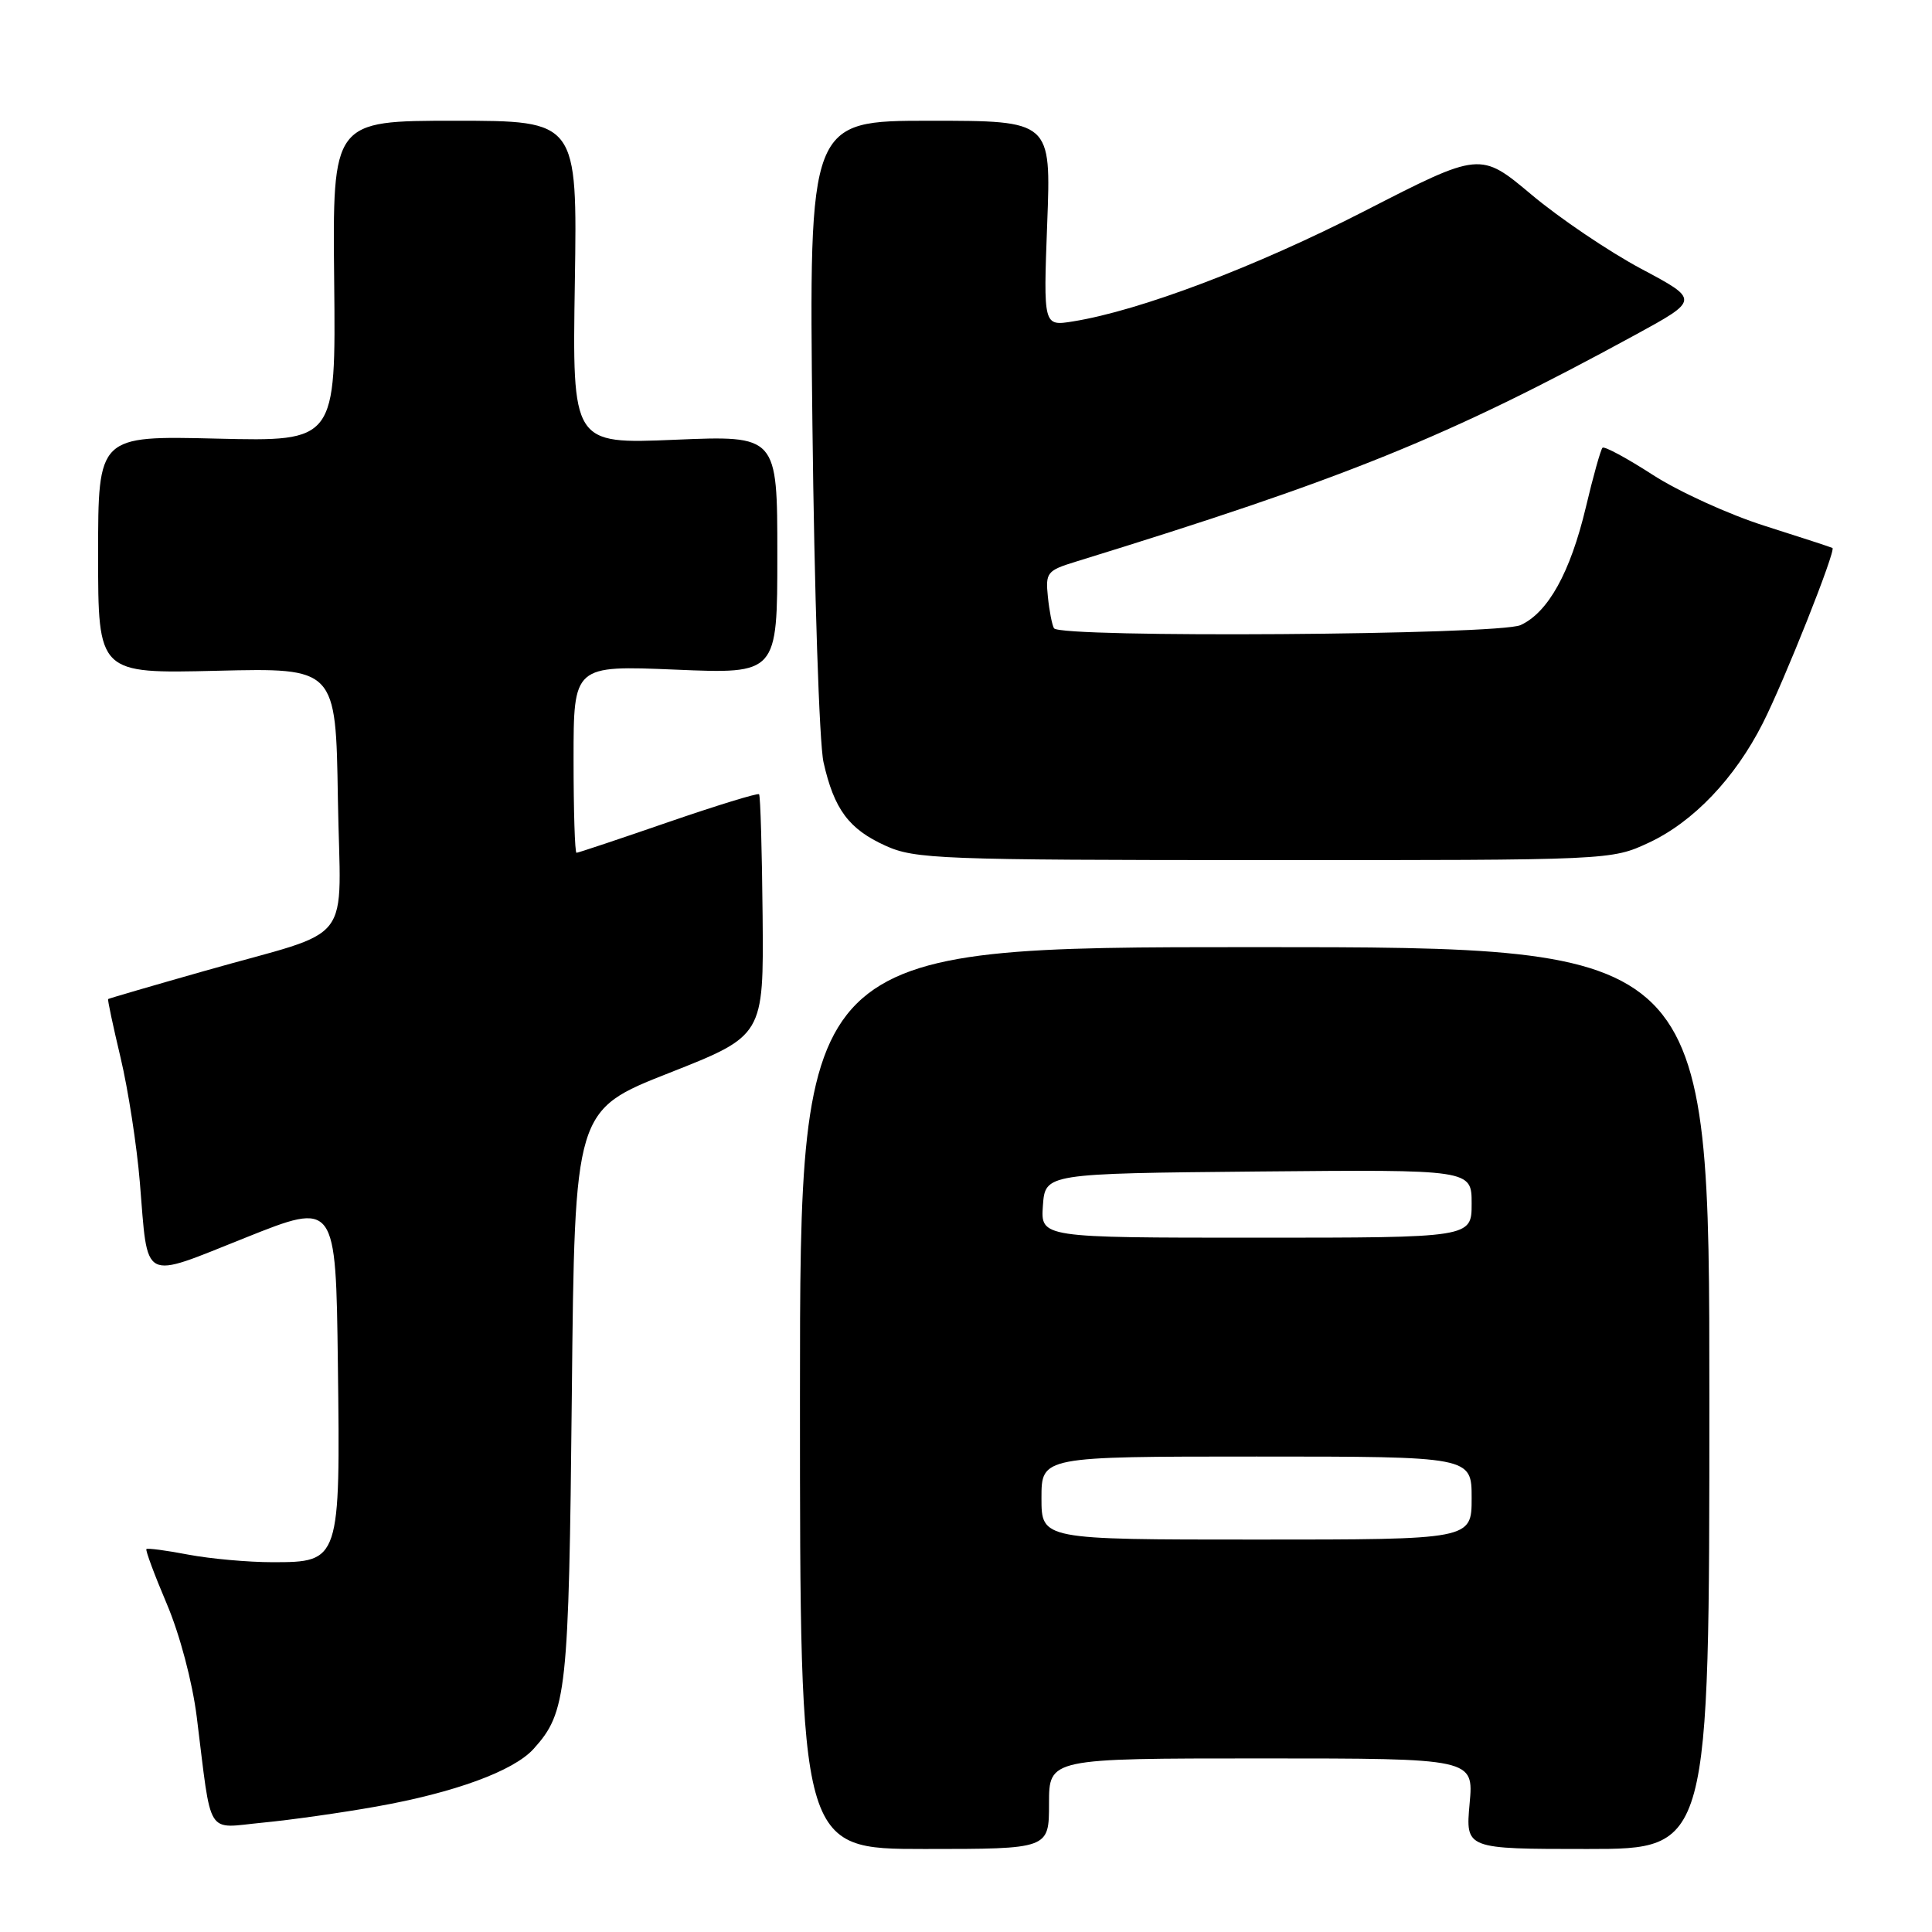 <?xml version="1.0" encoding="UTF-8" standalone="no"?>
<!DOCTYPE svg PUBLIC "-//W3C//DTD SVG 1.1//EN" "http://www.w3.org/Graphics/SVG/1.1/DTD/svg11.dtd" >
<svg xmlns="http://www.w3.org/2000/svg" xmlns:xlink="http://www.w3.org/1999/xlink" version="1.1" viewBox="0 0 256 256">
 <g >
 <path fill="currentColor"
d=" M 139.00 239.00 C 139.00 233.00 139.00 233.00 167.14 233.00 C 195.28 233.00 195.28 233.00 194.73 239.00 C 194.19 245.00 194.19 245.00 210.34 245.00 C 226.50 245.00 226.50 245.00 226.50 185.25 C 226.50 125.50 226.50 125.50 166.25 125.50 C 106.00 125.50 106.00 125.50 106.00 185.25 C 106.00 245.00 106.00 245.00 122.50 245.00 C 139.00 245.00 139.00 245.00 139.00 239.00 Z  M 49.85 239.38 C 60.22 237.54 68.05 234.67 70.70 231.74 C 75.10 226.87 75.37 224.35 75.77 184.80 C 76.15 147.10 76.15 147.10 88.67 142.17 C 101.19 137.23 101.19 137.23 101.05 121.40 C 100.97 112.70 100.76 105.43 100.58 105.24 C 100.39 105.06 94.96 106.73 88.51 108.95 C 82.06 111.18 76.60 113.00 76.39 113.00 C 76.17 113.00 76.00 107.41 76.00 100.58 C 76.00 88.17 76.00 88.17 89.50 88.73 C 103.00 89.30 103.00 89.30 103.00 73.50 C 103.00 57.70 103.00 57.70 89.42 58.27 C 75.83 58.84 75.83 58.84 76.17 37.42 C 76.50 16.00 76.50 16.00 60.28 16.00 C 44.06 16.00 44.06 16.00 44.28 37.25 C 44.50 58.50 44.50 58.50 28.75 58.12 C 13.00 57.74 13.00 57.74 13.00 73.50 C 13.00 89.26 13.00 89.26 28.75 88.88 C 44.50 88.50 44.50 88.50 44.77 105.77 C 45.09 125.84 47.39 122.87 27.12 128.65 C 20.18 130.62 14.42 132.30 14.33 132.38 C 14.23 132.45 14.98 135.95 15.98 140.16 C 16.98 144.37 18.13 151.80 18.53 156.66 C 19.64 170.10 18.60 169.55 32.50 164.01 C 44.50 159.21 44.50 159.21 44.77 180.75 C 45.10 206.86 45.05 207.00 36.11 207.00 C 32.90 207.00 27.89 206.55 24.97 206.00 C 22.06 205.44 19.55 205.11 19.40 205.26 C 19.25 205.41 20.47 208.68 22.10 212.52 C 23.82 216.57 25.49 222.86 26.07 227.50 C 28.10 243.72 27.17 242.24 34.81 241.51 C 38.49 241.16 45.26 240.20 49.85 239.38 Z  M 218.50 111.65 C 224.38 108.90 229.88 103.13 233.57 95.85 C 236.43 90.22 243.31 72.89 242.81 72.61 C 242.64 72.51 238.62 71.20 233.87 69.69 C 229.12 68.19 222.43 65.14 219.00 62.92 C 215.58 60.71 212.58 59.09 212.34 59.33 C 212.10 59.57 211.10 63.12 210.13 67.23 C 208.07 75.87 205.13 81.16 201.48 82.83 C 198.58 84.15 140.45 84.55 139.66 83.25 C 139.41 82.84 139.04 80.96 138.85 79.08 C 138.52 75.87 138.74 75.60 142.50 74.44 C 178.37 63.38 191.77 57.95 216.65 44.39 C 225.19 39.73 225.19 39.73 217.47 35.62 C 213.22 33.35 206.68 28.94 202.94 25.80 C 196.14 20.10 196.14 20.10 180.82 27.96 C 166.38 35.36 151.03 41.17 142.17 42.59 C 138.25 43.22 138.25 43.22 138.76 29.61 C 139.28 16.00 139.28 16.00 123.24 16.00 C 107.19 16.00 107.19 16.00 107.65 56.25 C 107.90 78.39 108.56 98.53 109.12 101.00 C 110.52 107.23 112.47 109.86 117.33 112.06 C 121.23 113.83 124.51 113.96 167.50 113.97 C 213.50 113.98 213.50 113.98 218.50 111.65 Z  M 138.00 198.50 C 138.00 193.00 138.00 193.00 166.50 193.00 C 195.00 193.00 195.00 193.00 195.00 198.50 C 195.00 204.00 195.00 204.00 166.50 204.00 C 138.00 204.00 138.00 204.00 138.00 198.50 Z  M 138.19 159.75 C 138.50 155.50 138.50 155.50 166.75 155.23 C 195.00 154.97 195.00 154.97 195.00 159.48 C 195.00 164.00 195.00 164.00 166.44 164.00 C 137.89 164.00 137.89 164.00 138.19 159.75 Z "/>
</g>
</svg>